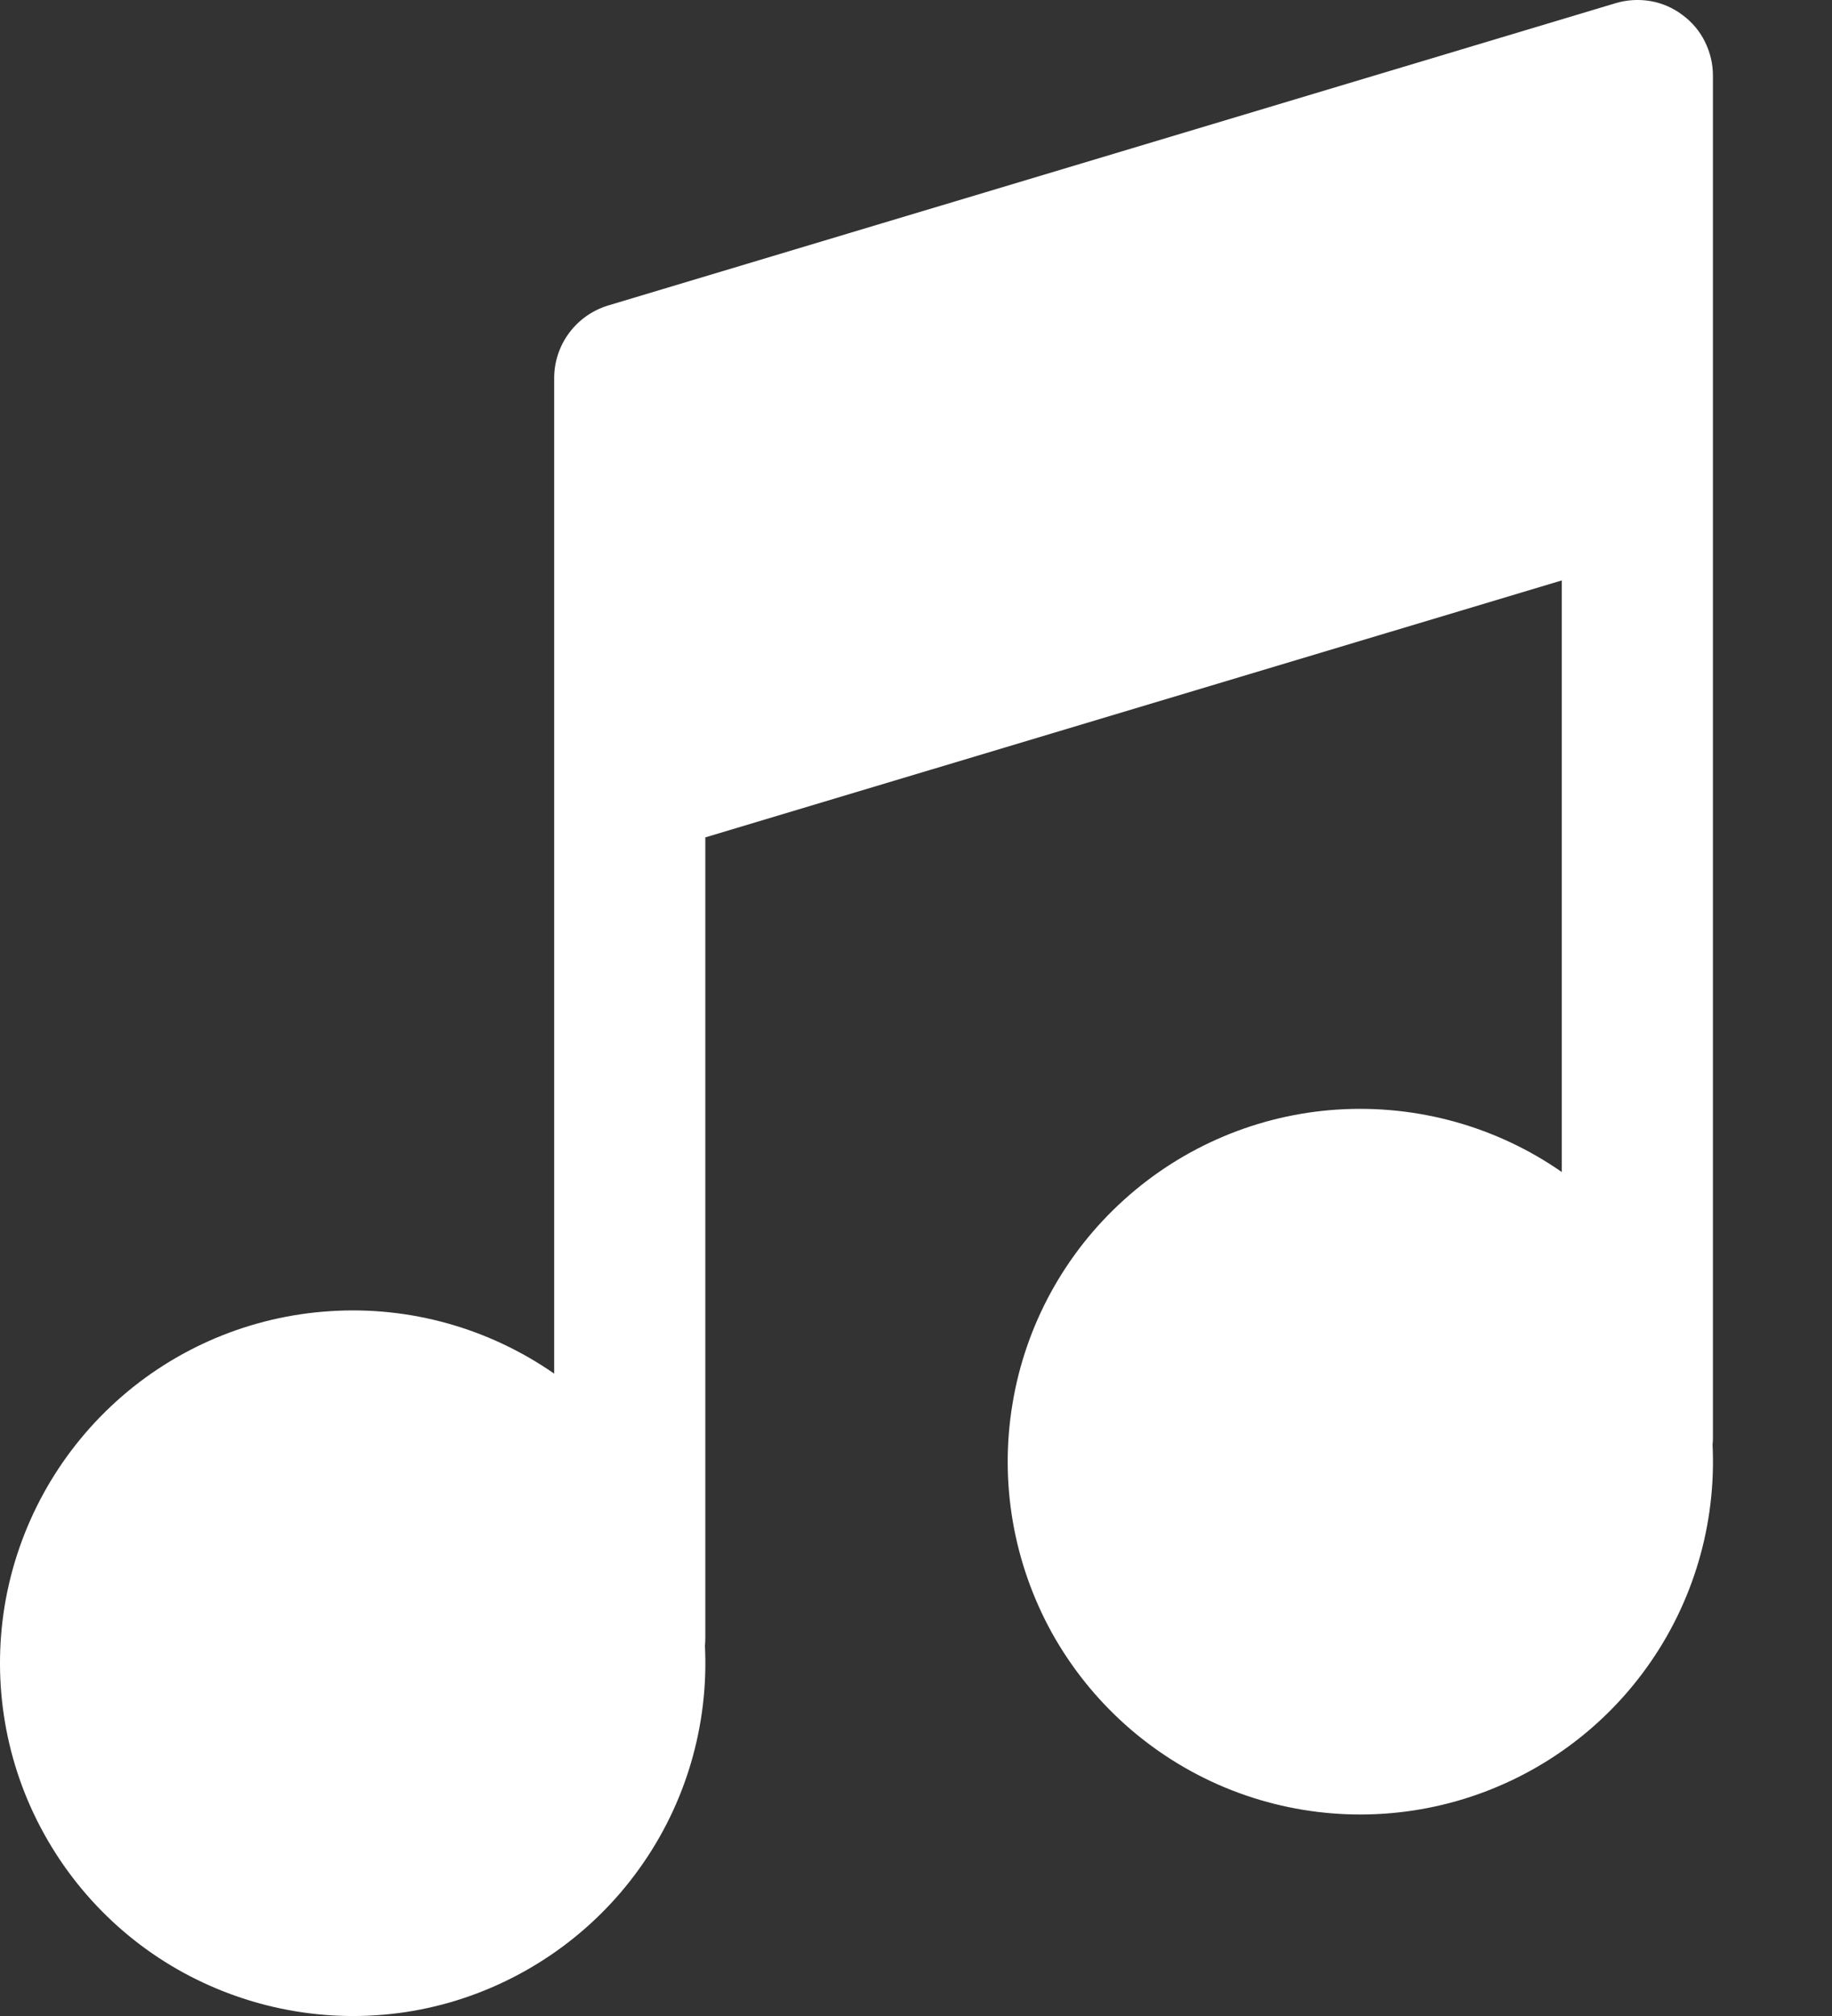 <svg width="10" height="11" viewBox="0 0 10 11" fill="none" xmlns="http://www.w3.org/2000/svg">
<rect x="0" y="0" width="10" height="11" fill="#333333" stroke="none"/>
<path d="M9.35 0.412C9.35 0.348 9.335 0.285 9.306 0.227C9.278 0.17 9.236 0.12 9.184 0.082C9.133 0.043 9.073 0.017 9.01 0.006C8.946 -0.005 8.881 -0.001 8.82 0.017L3.319 1.667C3.234 1.693 3.16 1.745 3.107 1.816C3.054 1.887 3.025 1.974 3.025 2.062V7.495C2.668 7.247 2.238 7.126 1.804 7.154C1.37 7.181 0.958 7.354 0.635 7.646C0.313 7.937 0.098 8.329 0.026 8.758C-0.045 9.187 0.03 9.627 0.241 10.007C0.452 10.388 0.785 10.686 1.186 10.852C1.588 11.019 2.034 11.046 2.452 10.927C2.87 10.807 3.236 10.55 3.489 10.197C3.743 9.844 3.869 9.415 3.848 8.981C3.849 8.967 3.85 8.952 3.85 8.938V4.569L8.525 3.167V6.395C8.169 6.147 7.738 6.027 7.304 6.054C6.87 6.081 6.458 6.255 6.136 6.546C5.813 6.837 5.598 7.229 5.527 7.658C5.455 8.087 5.531 8.527 5.741 8.908C5.952 9.288 6.285 9.586 6.686 9.753C7.088 9.92 7.534 9.946 7.952 9.827C8.37 9.708 8.736 9.451 8.989 9.098C9.243 8.745 9.369 8.316 9.348 7.882C9.35 7.867 9.35 7.852 9.35 7.838V0.412Z" fill="white"/>
</svg>
